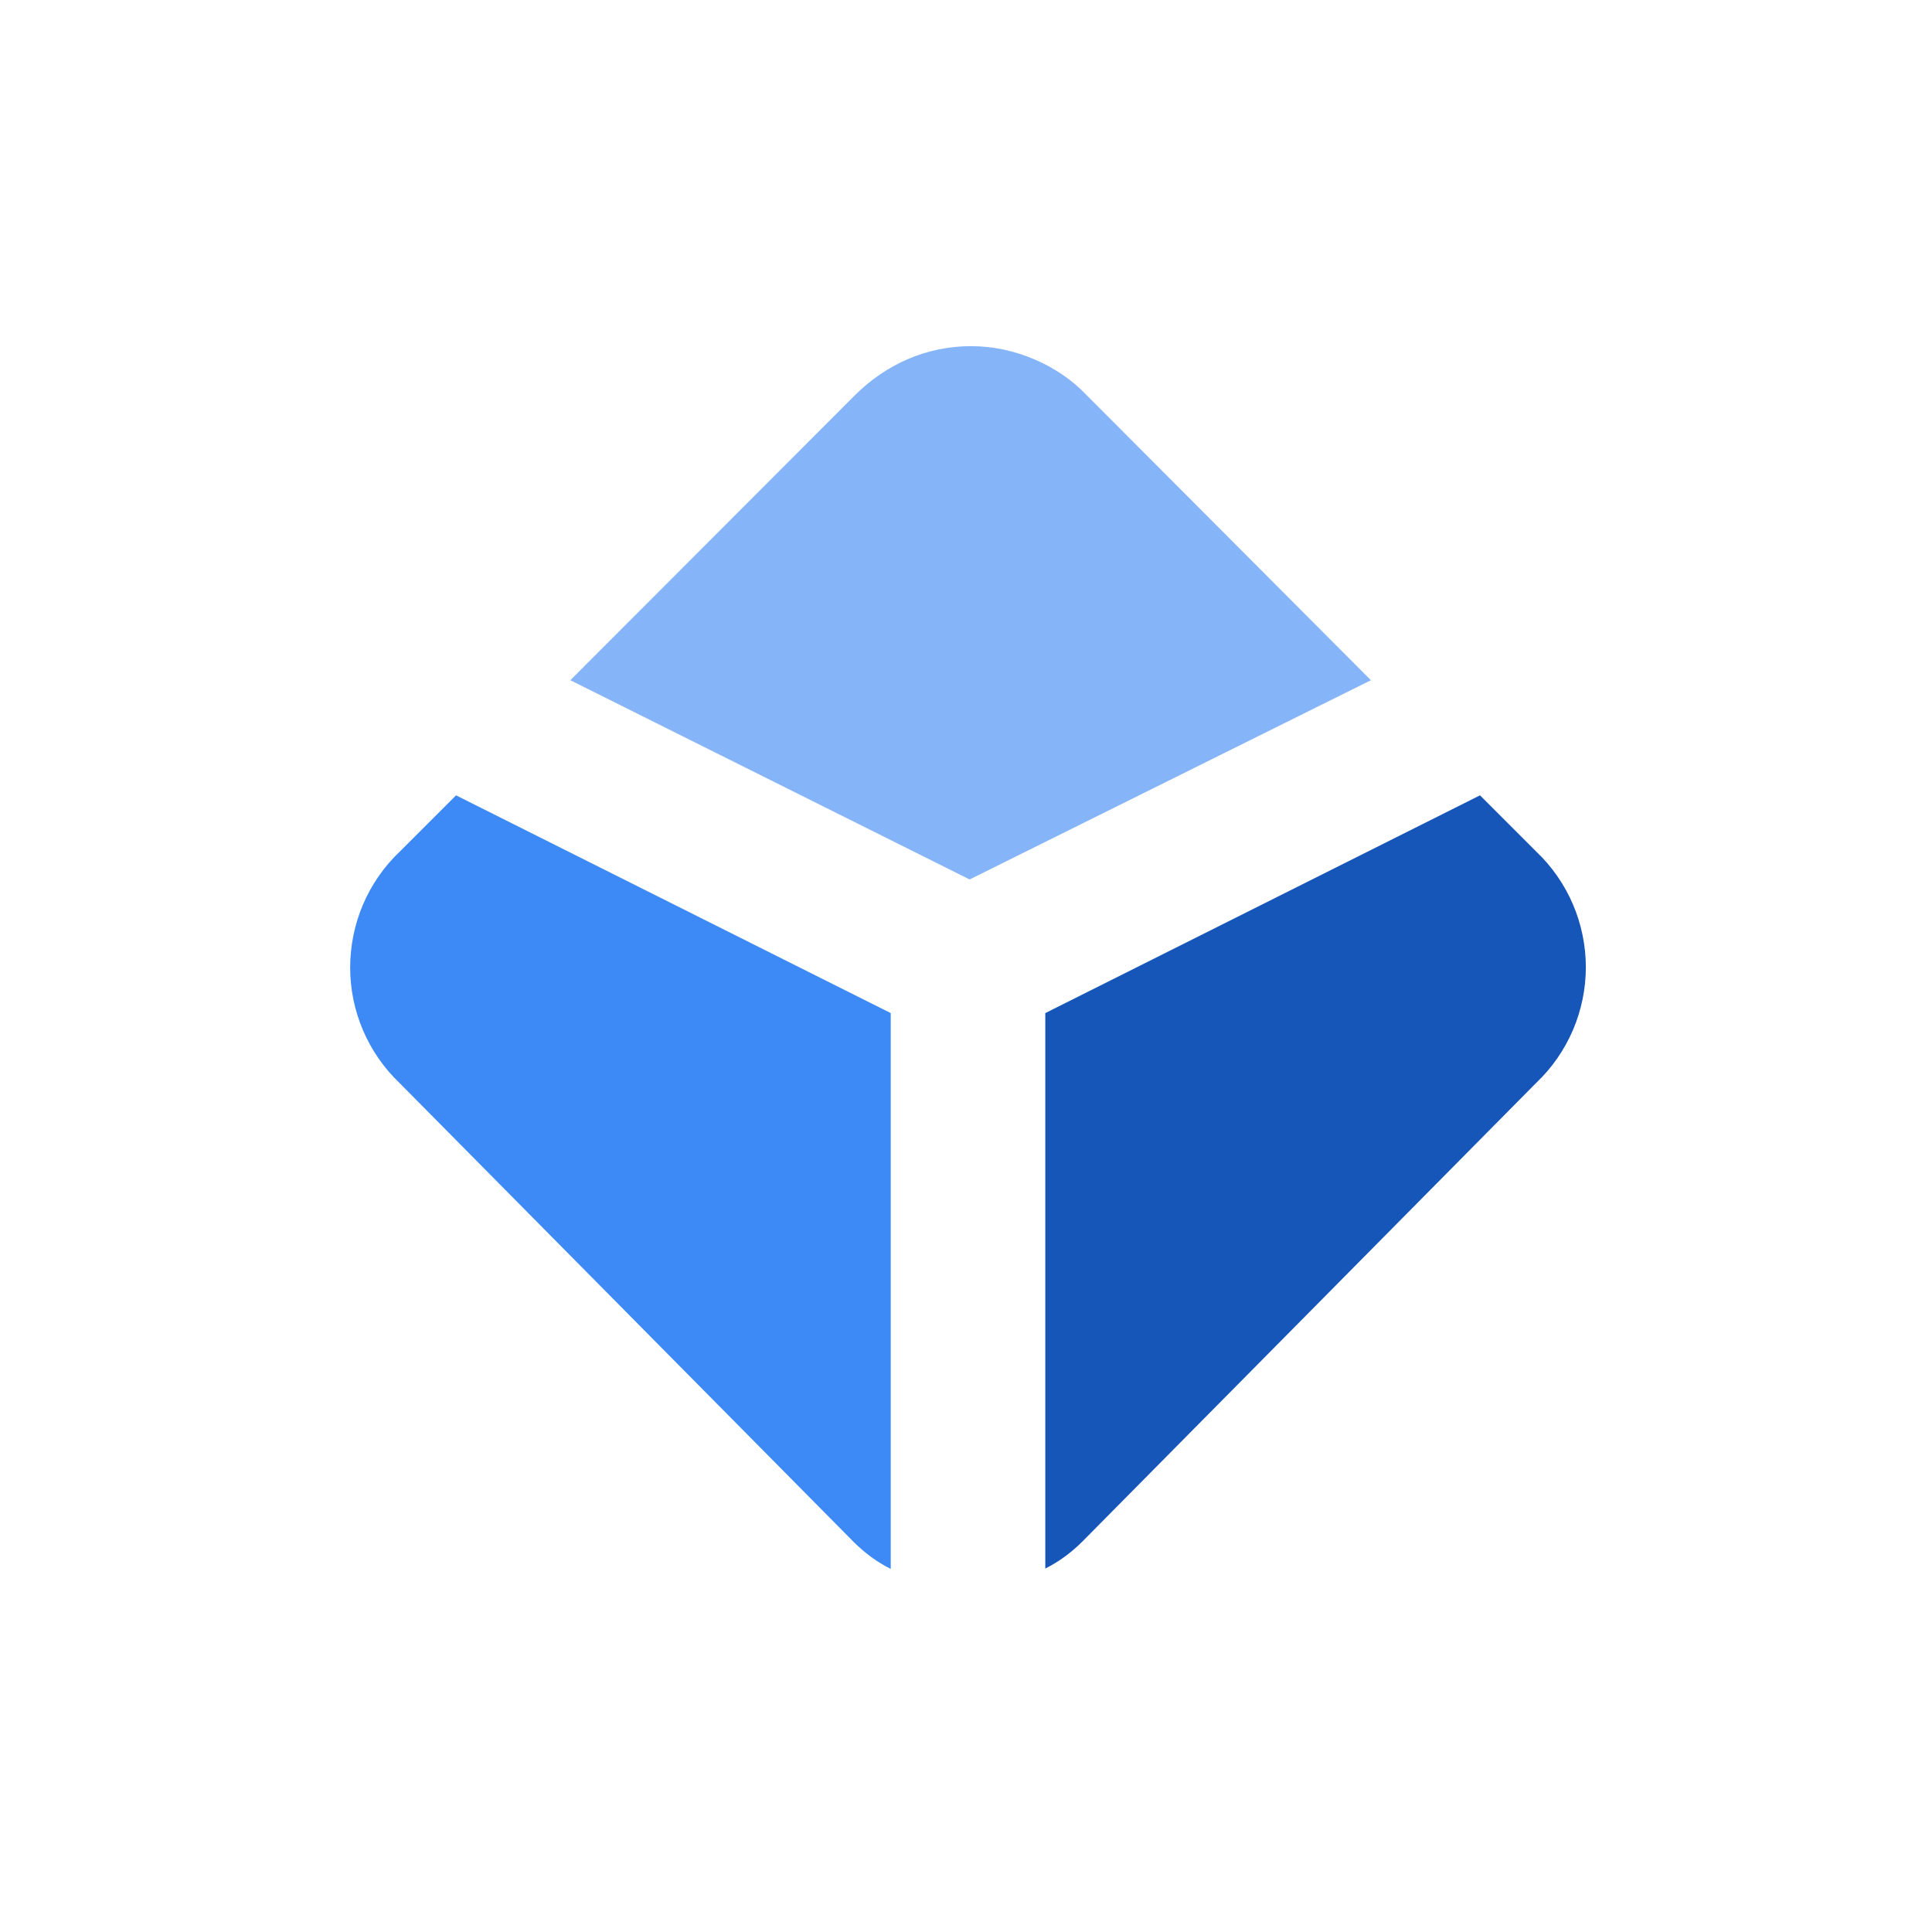 <?xml version="1.0" encoding="utf-8"?>
<!-- Generator: Adobe Illustrator 24.1.2, SVG Export Plug-In . SVG Version: 6.00 Build 0)  -->
<svg version="1.1" id="Layer_1" xmlns="http://www.w3.org/2000/svg" xmlns:xlink="http://www.w3.org/1999/xlink" x="0px" y="0px"
	 viewBox="0 0 480 480" style="enable-background:new 0 0 480 480;" xml:space="preserve">
<style type="text/css">
	.st0{fill:#3D89F5;}
	.st1{fill:#1656B9;}
	.st2{fill:#85B5F8;}
</style>
<g>
	<g>
		<path class="st0" d="M113.3,197.6l-14,14c-3.9,3.7-7,8.2-9.1,13.1S87,235,87,240.4s1.1,10.7,3.2,15.6c2.1,4.9,5.2,9.4,9.1,13.1
			l112.8,114c2.7,2.7,5.8,5,9.2,6.7V251.7L113.3,197.6z"/>
		<path class="st1" d="M367.7,197.6l14,14c3.9,3.7,7,8.2,9.1,13.1s3.2,10.3,3.2,15.6s-1.1,10.7-3.2,15.6c-2.1,4.9-5.2,9.4-9.1,13.1
			l-112.8,114c-2.7,2.7-5.8,5-9.2,6.7V251.7L367.7,197.6z"/>
		<path class="st2" d="M340.6,169L270,98.2c-3.7-3.9-8.2-6.9-13.2-9S246.6,86,241.2,86s-10.7,1.1-15.6,3.2s-9.4,5.2-13.2,9
			L141.7,169l99.2,49.5L340.6,169z"/>
	</g>
</g>
</svg>

